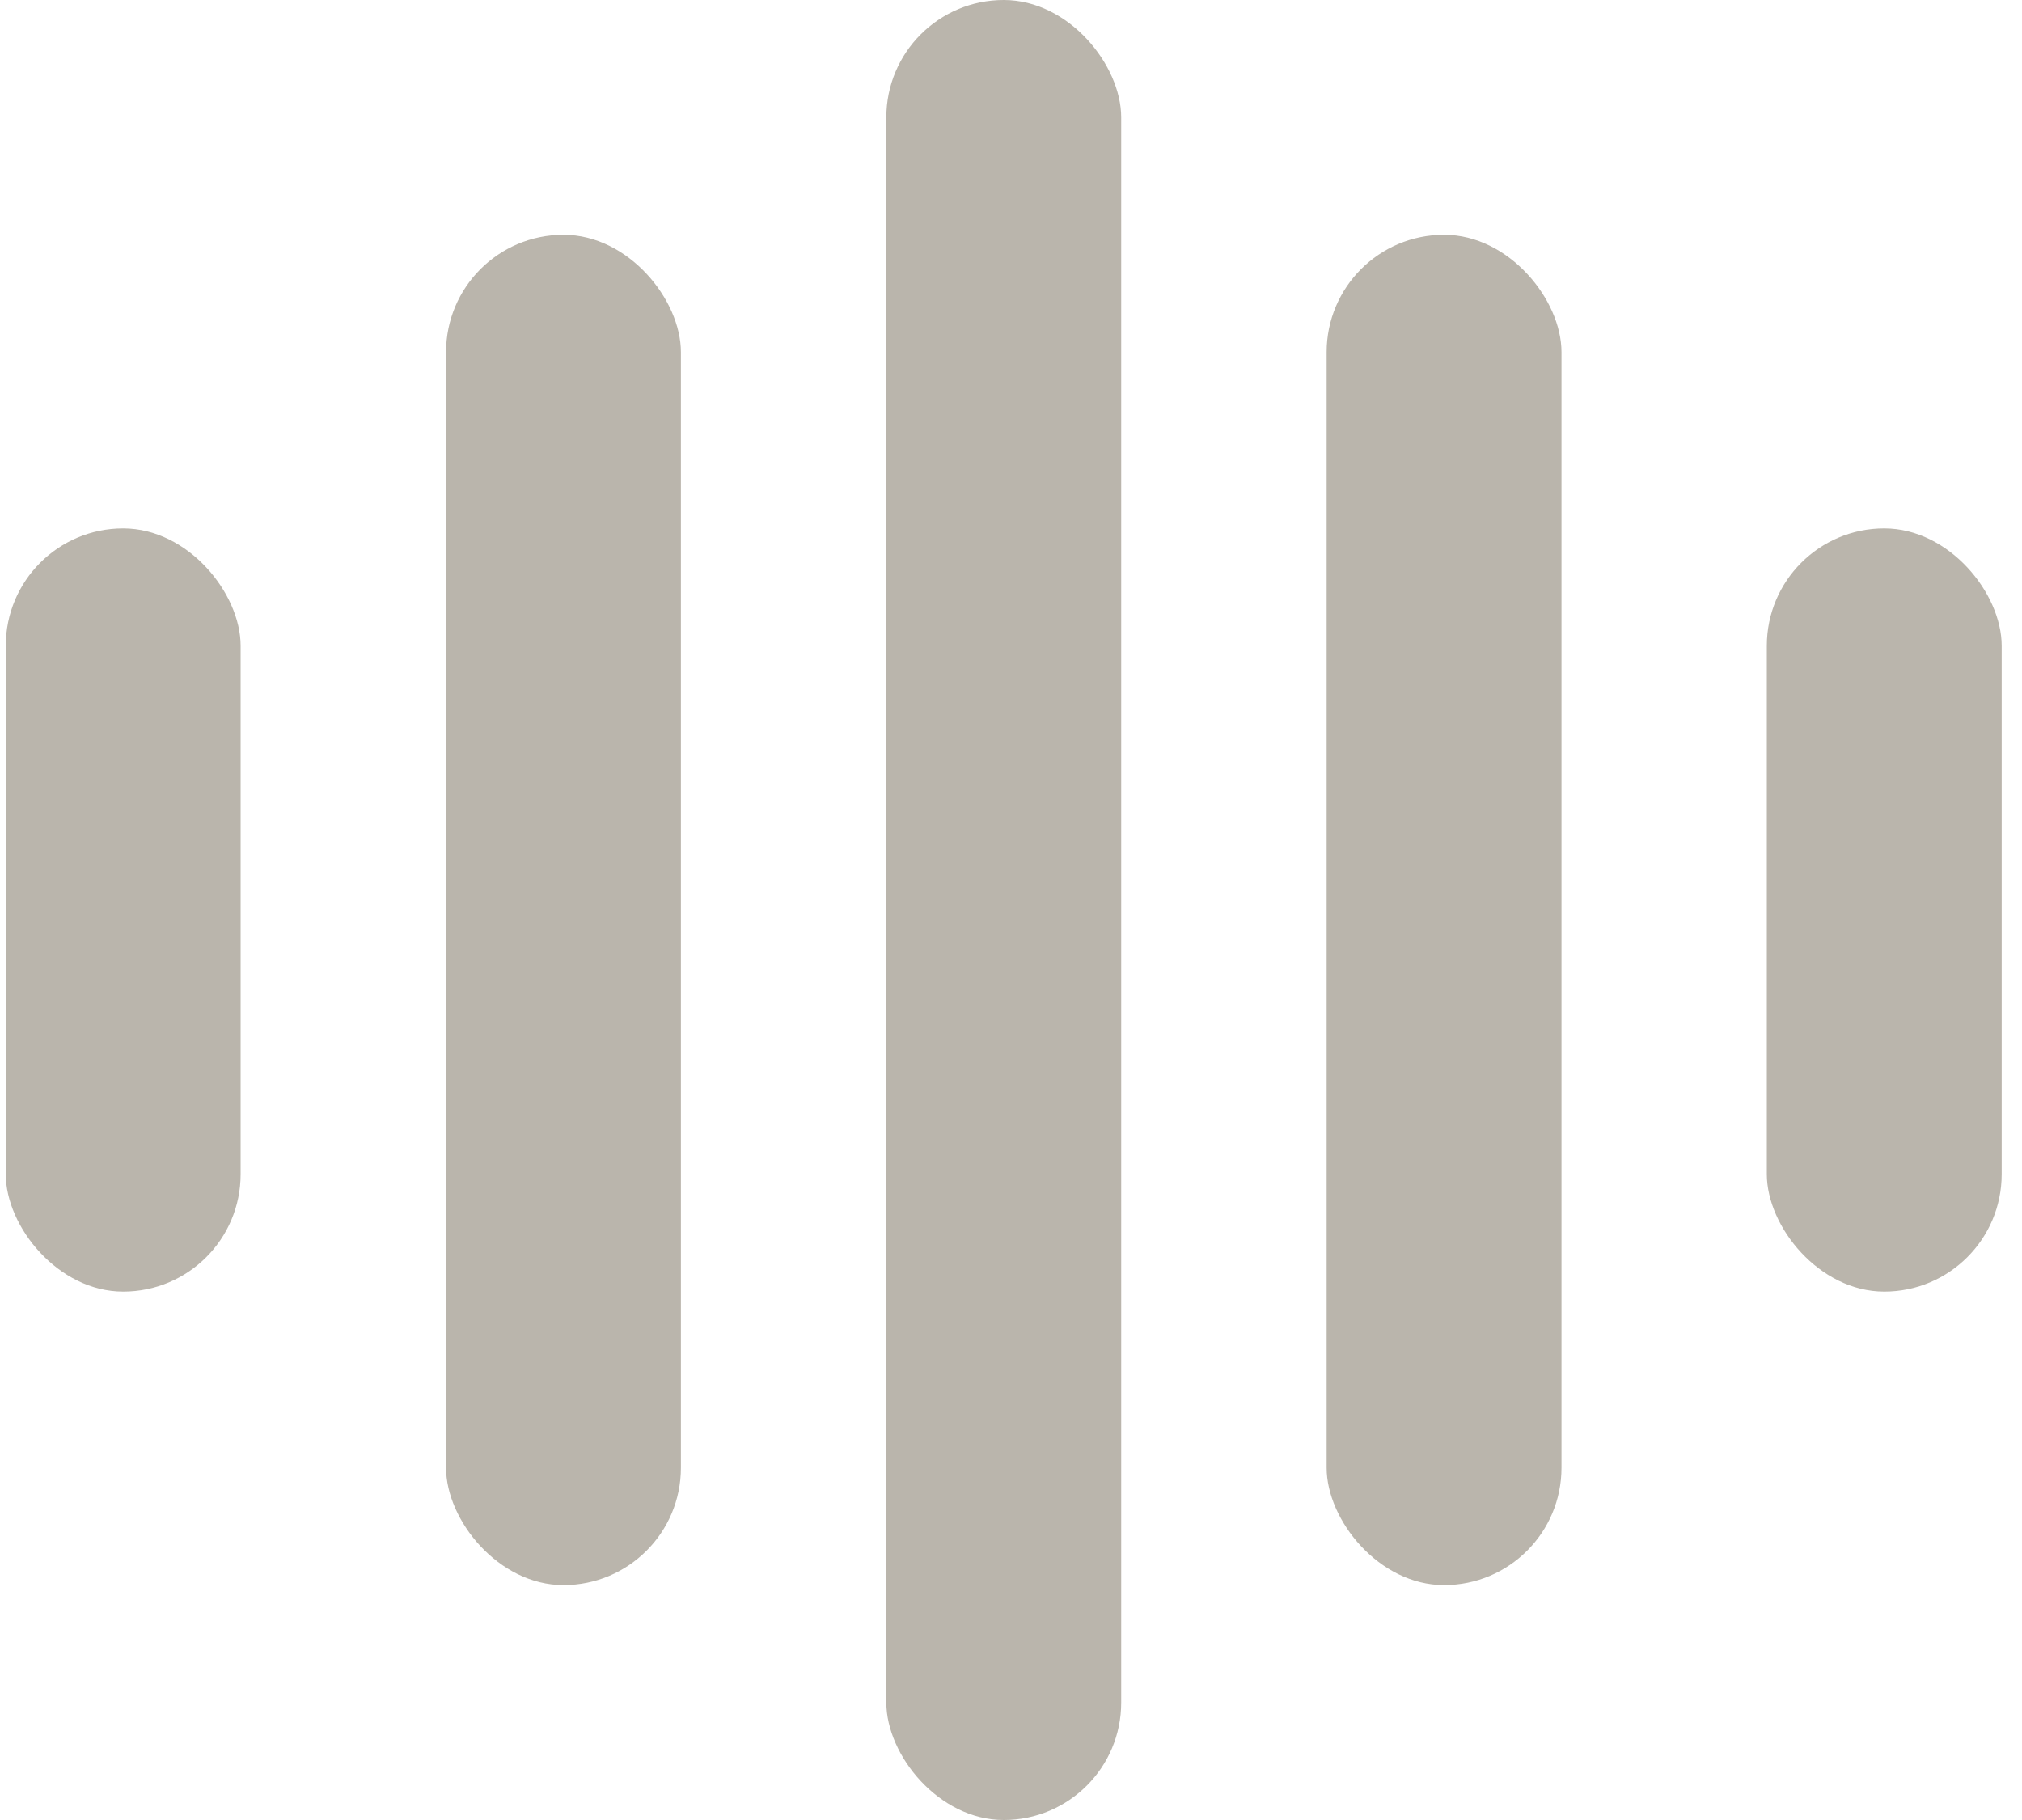 <svg width="20" height="18" viewBox="0 0 20 18" fill="none" xmlns="http://www.w3.org/2000/svg">
<rect x="0.057" y="5.226" width="2.323" height="7.548" rx="1.161" fill="#BAB5AC"/>
<rect x="4.412" y="2.322" width="2.323" height="13.355" rx="1.161" fill="#BAB5AC"/>
<rect x="8.767" width="2.323" height="18" rx="1.161" fill="#BAB5AC"/>
<rect x="13.122" y="2.322" width="2.323" height="13.355" rx="1.161" fill="#BAB5AC"/>
<rect x="17.476" y="5.226" width="2.323" height="7.548" rx="1.161" fill="#BAB5AC"/>
</svg>
